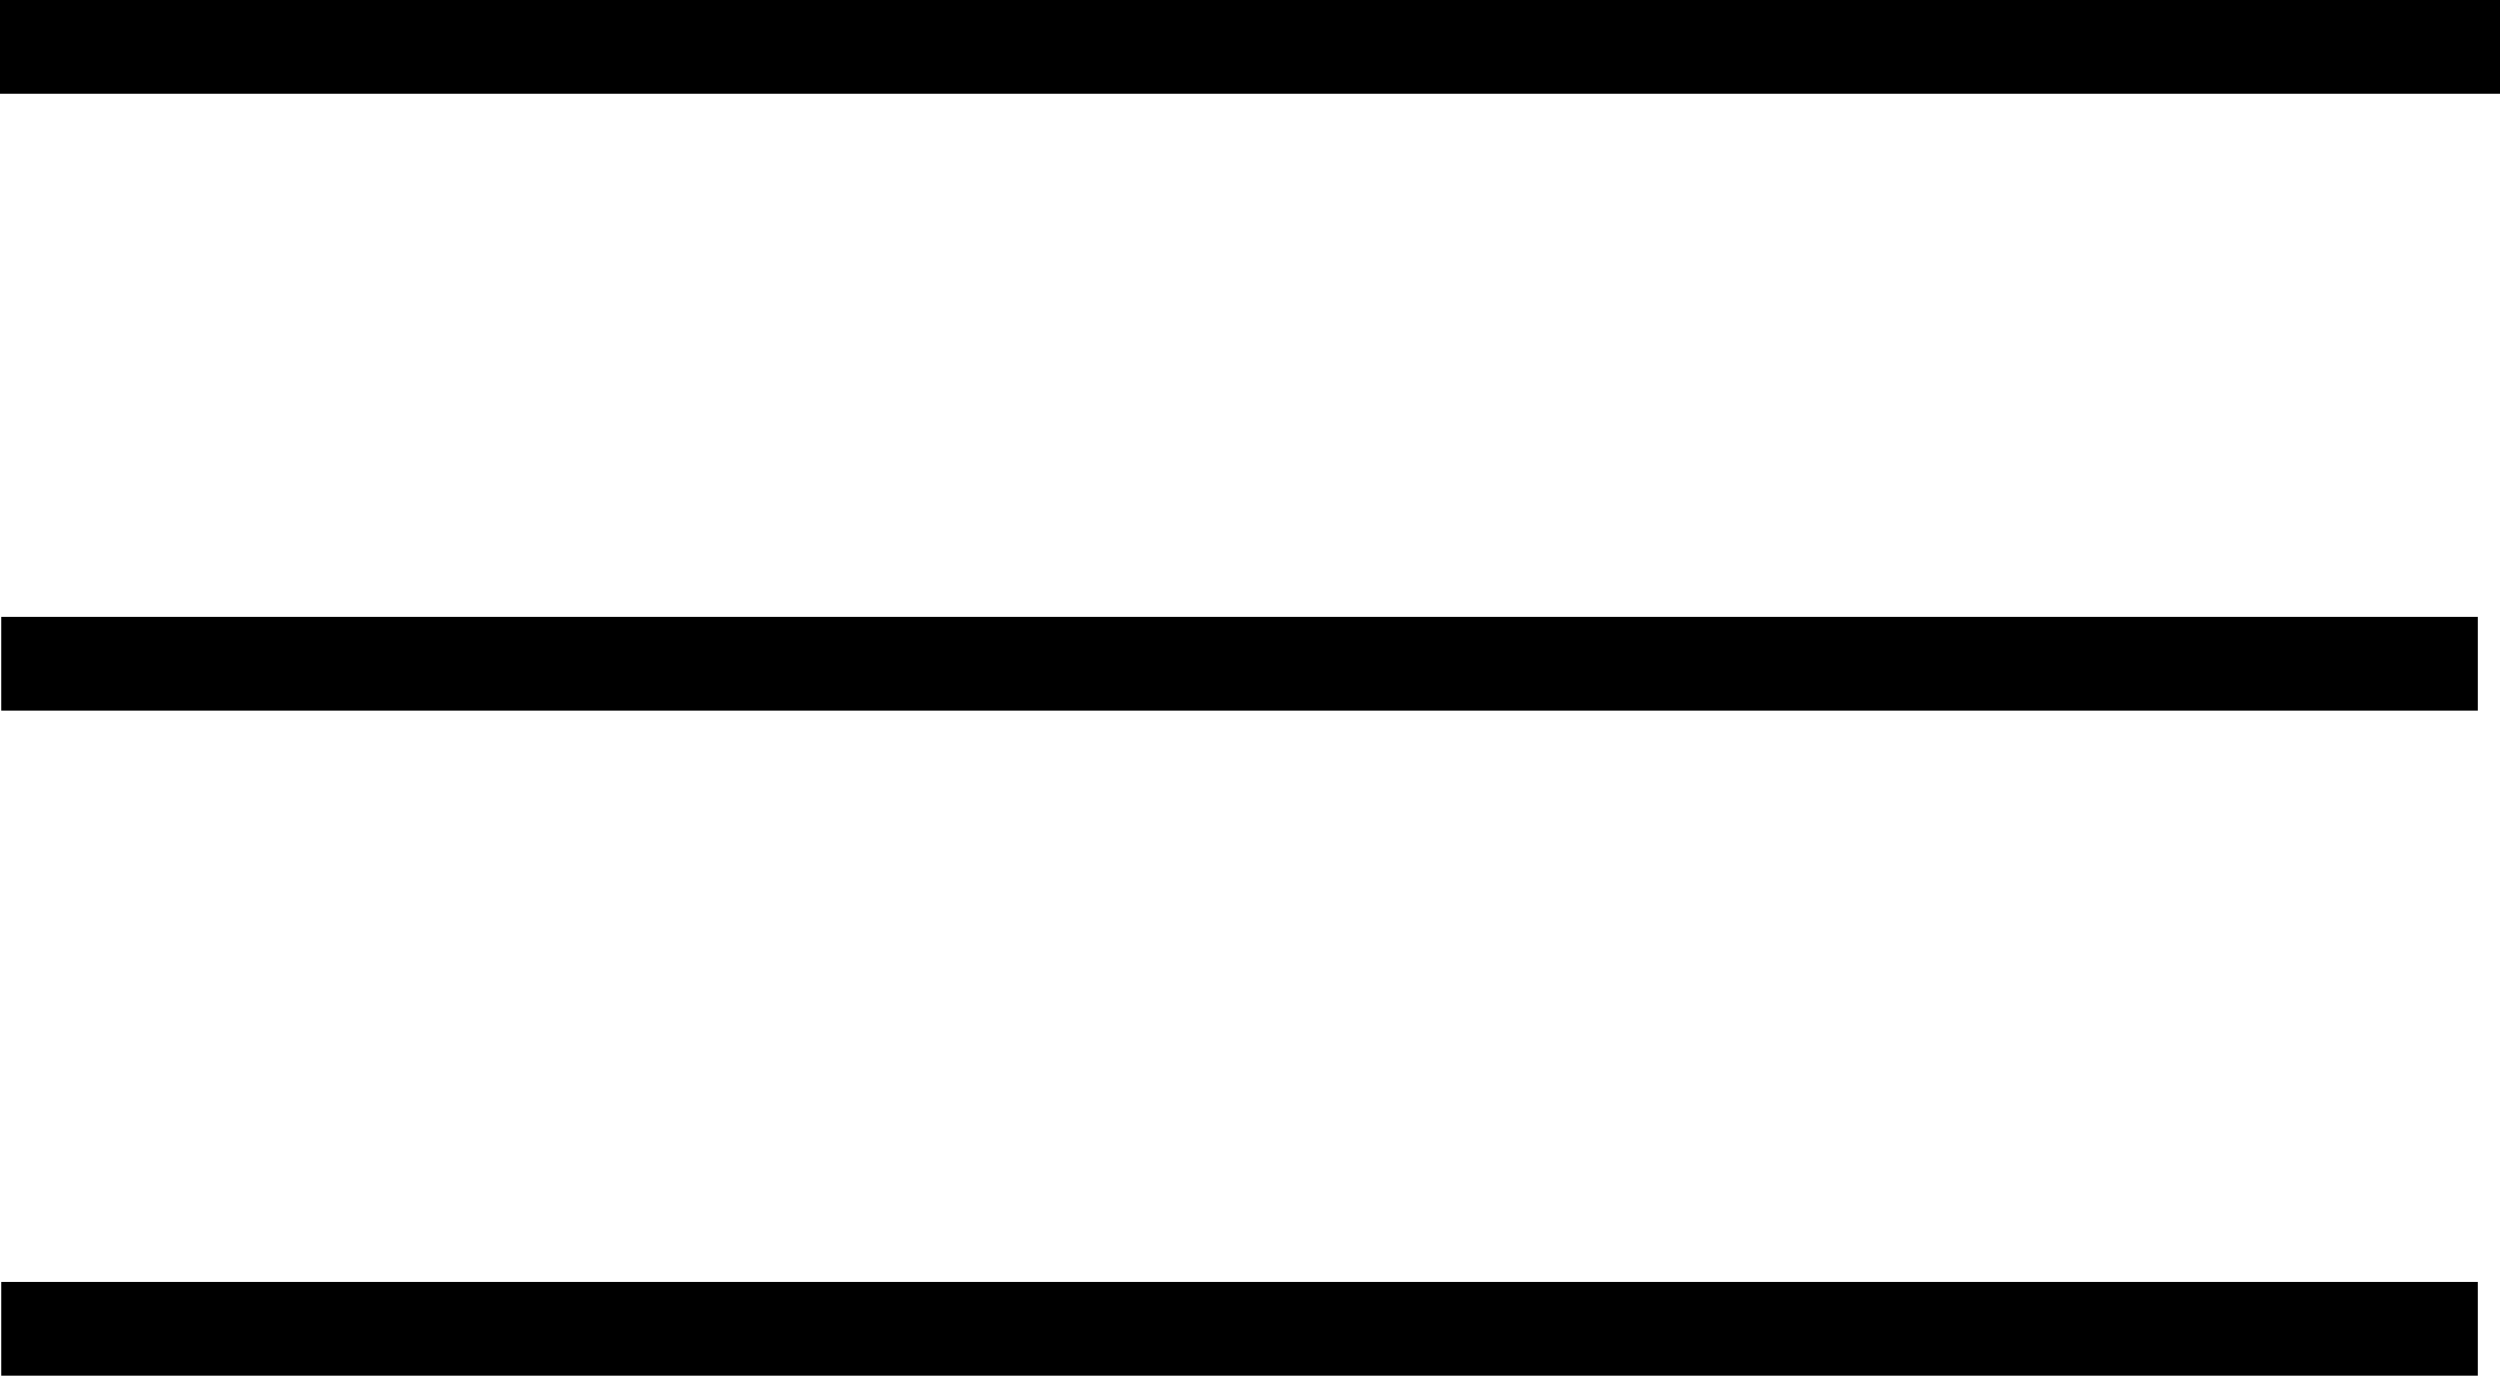 <svg xmlns="http://www.w3.org/2000/svg" width="40" height="22.011" viewBox="0 0 40 22.011"><g id="그룹_79" data-name="그룹 79" transform="translate(-0.259 0.944)"><line id="선_57" data-name="선 57" x2="40" transform="translate(0.259 -0.194)" fill="none" stroke="#000" stroke-width="1.5"/><line id="선_58" data-name="선 58" x2="39.625" transform="translate(0.279 9.676)" fill="none" stroke="#000" stroke-width="1.5"/><line id="선_59" data-name="선 59" x2="39.625" transform="translate(0.279 20.317)" fill="none" stroke="#000" stroke-width="1.5"/></g></svg>